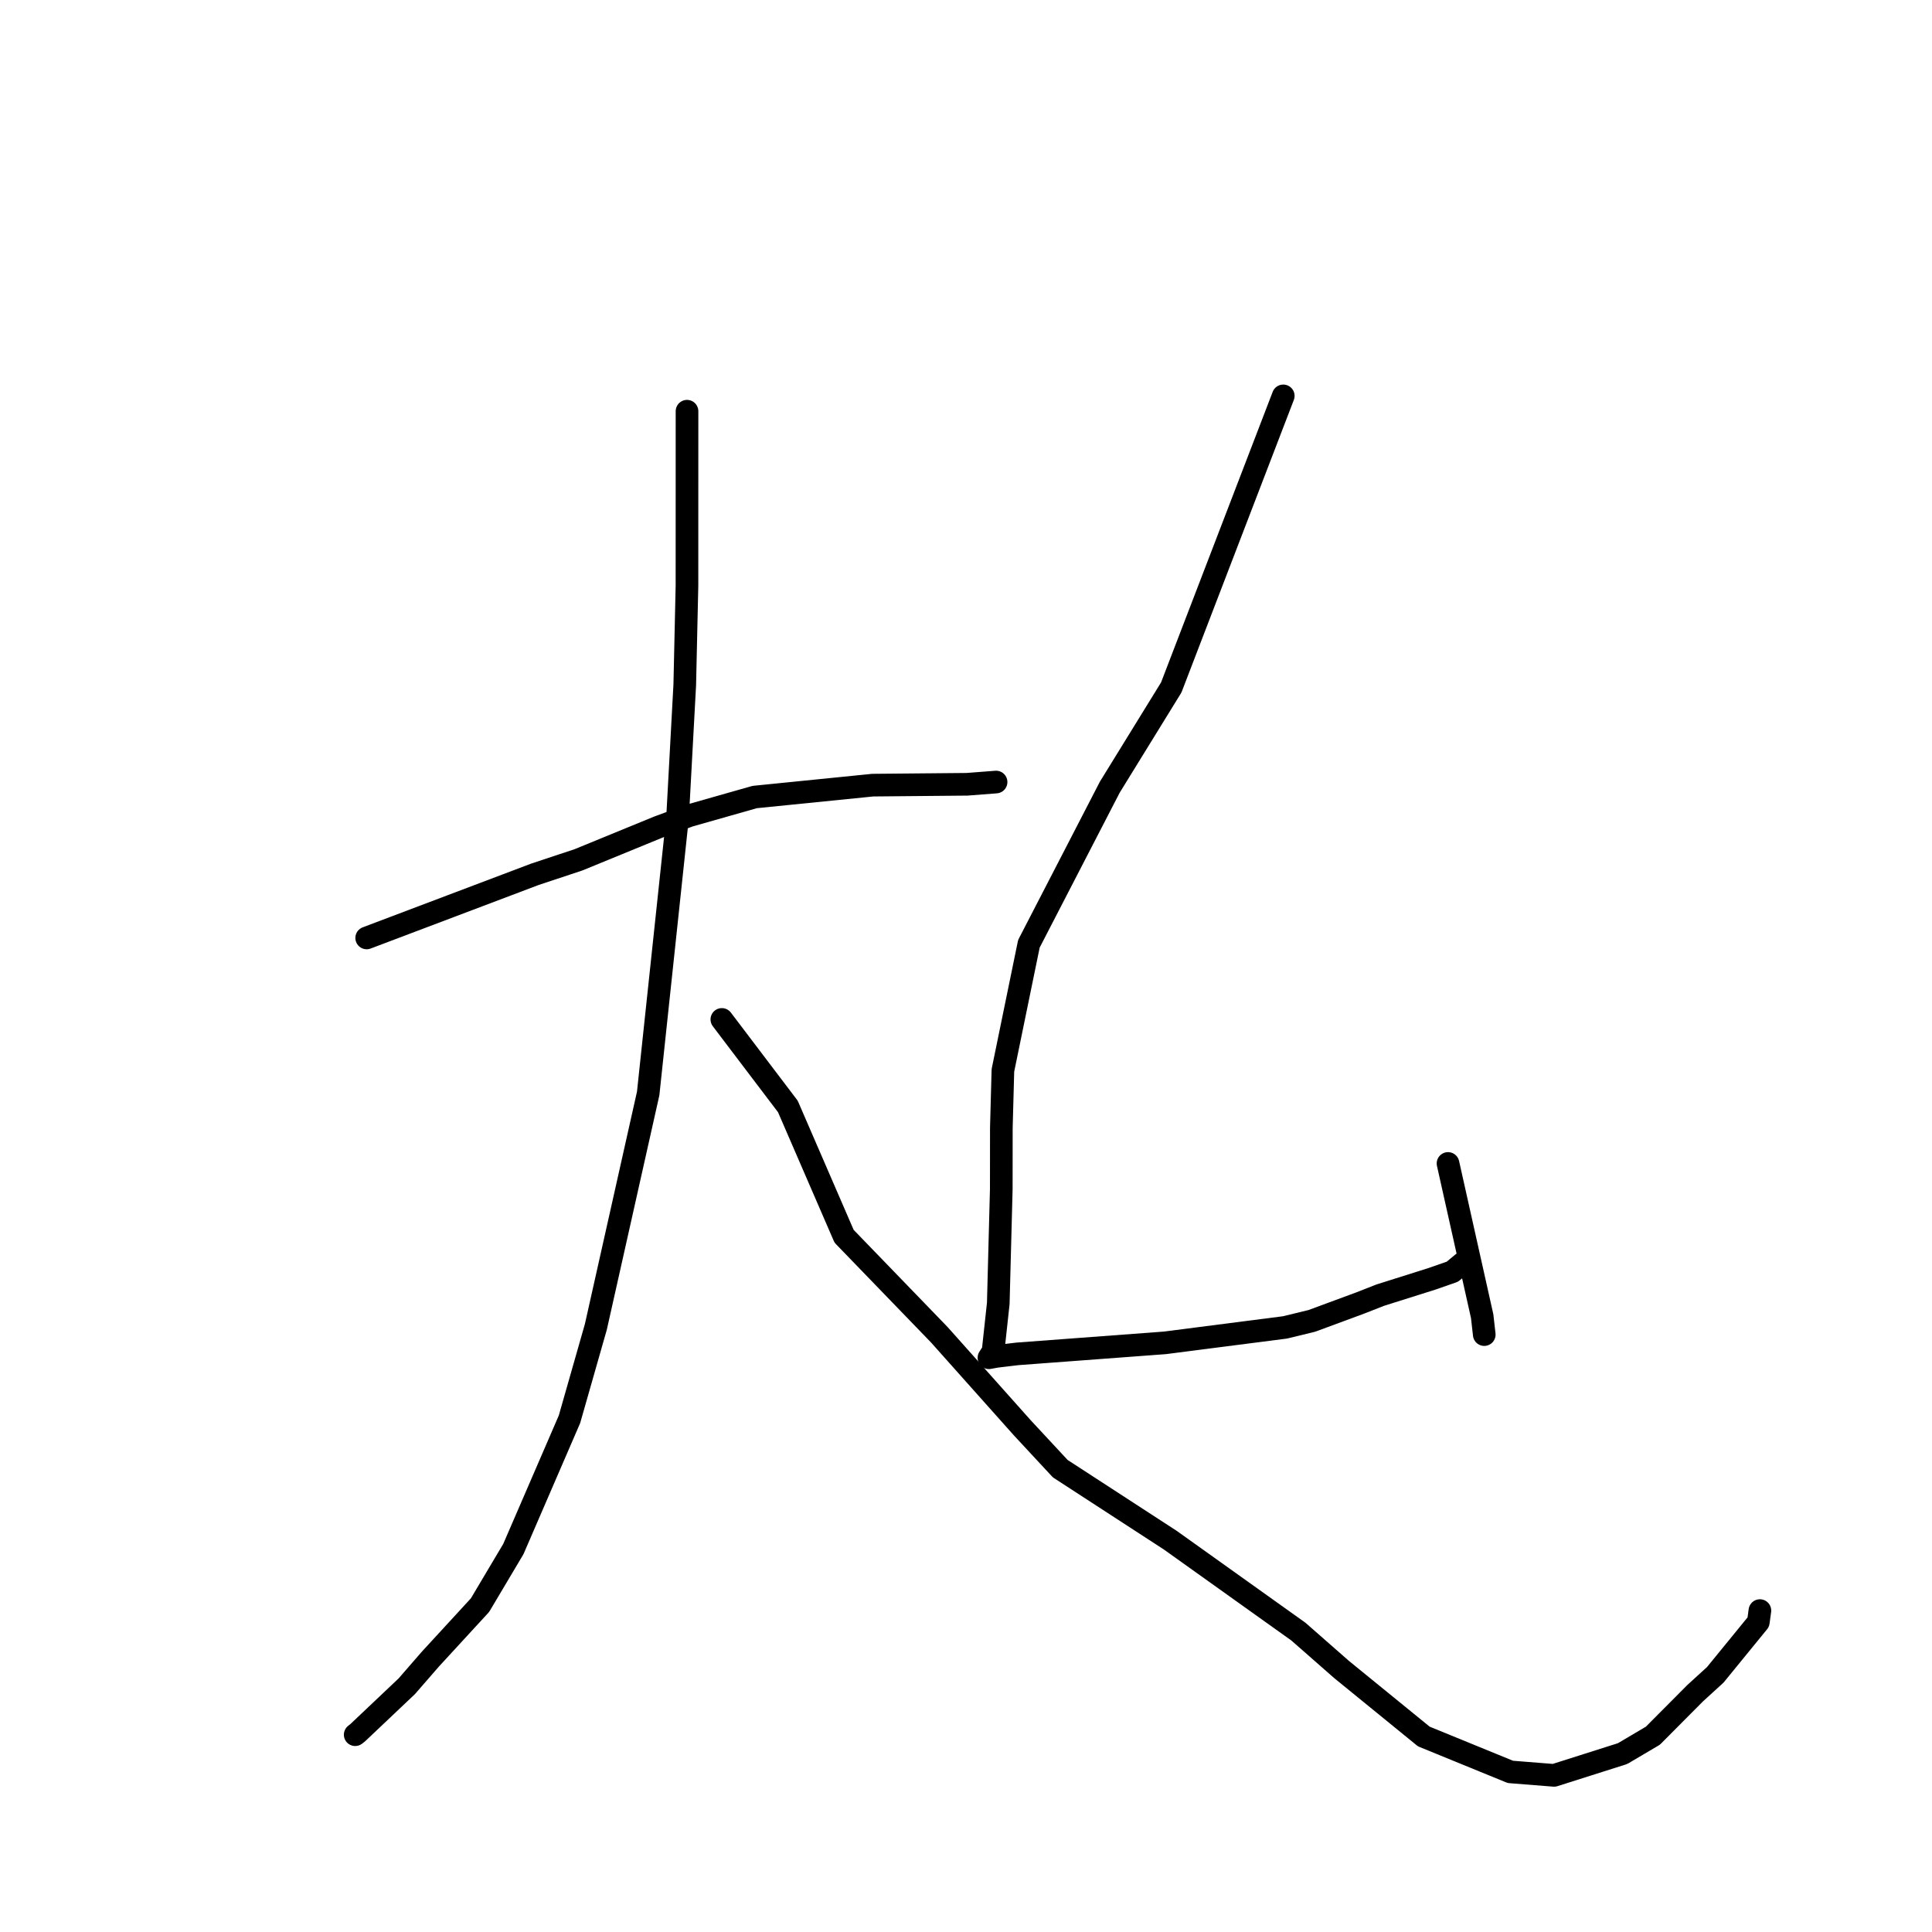 <?xml version="1.0" standalone="no"?>
    <svg width="256" height="256" xmlns="http://www.w3.org/2000/svg" version="1.1">
    <polyline stroke="black" stroke-width="3" stroke-linecap="round" fill="transparent" stroke-linejoin="round" points="48.587 124.281 59.73 120.066 70.872 115.851 76.662 113.928 87.2 109.607 91.342 108.072 100.001 105.611 115.642 104.036 128.143 103.921 131.603 103.655 131.983 103.625 131.985 103.625 " />
        <polyline stroke="black" stroke-width="3" stroke-linecap="round" fill="transparent" stroke-linejoin="round" points="91.033 54.488 91.03 66.052 91.027 77.617 90.734 90.746 89.785 108.255 85.887 144.888 78.957 175.804 75.46 188.059 68.022 205.257 63.603 212.69 57.013 219.857 53.895 223.444 47.388 229.605 47.065 229.857 " />
        <polyline stroke="black" stroke-width="3" stroke-linecap="round" fill="transparent" stroke-linejoin="round" points="95.649 135.079 100.023 140.847 104.398 146.614 111.846 163.81 124.456 176.854 135.475 189.209 140.487 194.605 155.051 204.069 172.045 216.198 177.762 221.214 188.663 230.096 200.136 234.786 205.922 235.245 214.995 232.363 219.016 229.989 224.629 224.346 227.28 221.928 232.988 214.934 233.196 213.411 " />
        <polyline stroke="black" stroke-width="3" stroke-linecap="round" fill="transparent" stroke-linejoin="round" points="170.039 52.457 162.617 71.776 155.196 91.094 147.056 104.3 136.334 125.057 132.89 141.833 132.684 149.441 132.675 157.561 132.277 172.703 131.587 179.061 131.096 179.824 131.042 179.907 131.042 179.908 131.041 179.909 131.041 179.909 131.994 179.732 134.808 179.395 154.362 177.934 170.265 175.889 173.823 175.024 180.181 172.675 182.897 171.611 189.702 169.465 192.444 168.51 193.701 167.466 193.782 167.399 " />
        <polyline stroke="black" stroke-width="3" stroke-linecap="round" fill="transparent" stroke-linejoin="round" points="191.87 154.164 194.133 164.286 196.396 174.407 196.671 176.84 " />
        </svg>